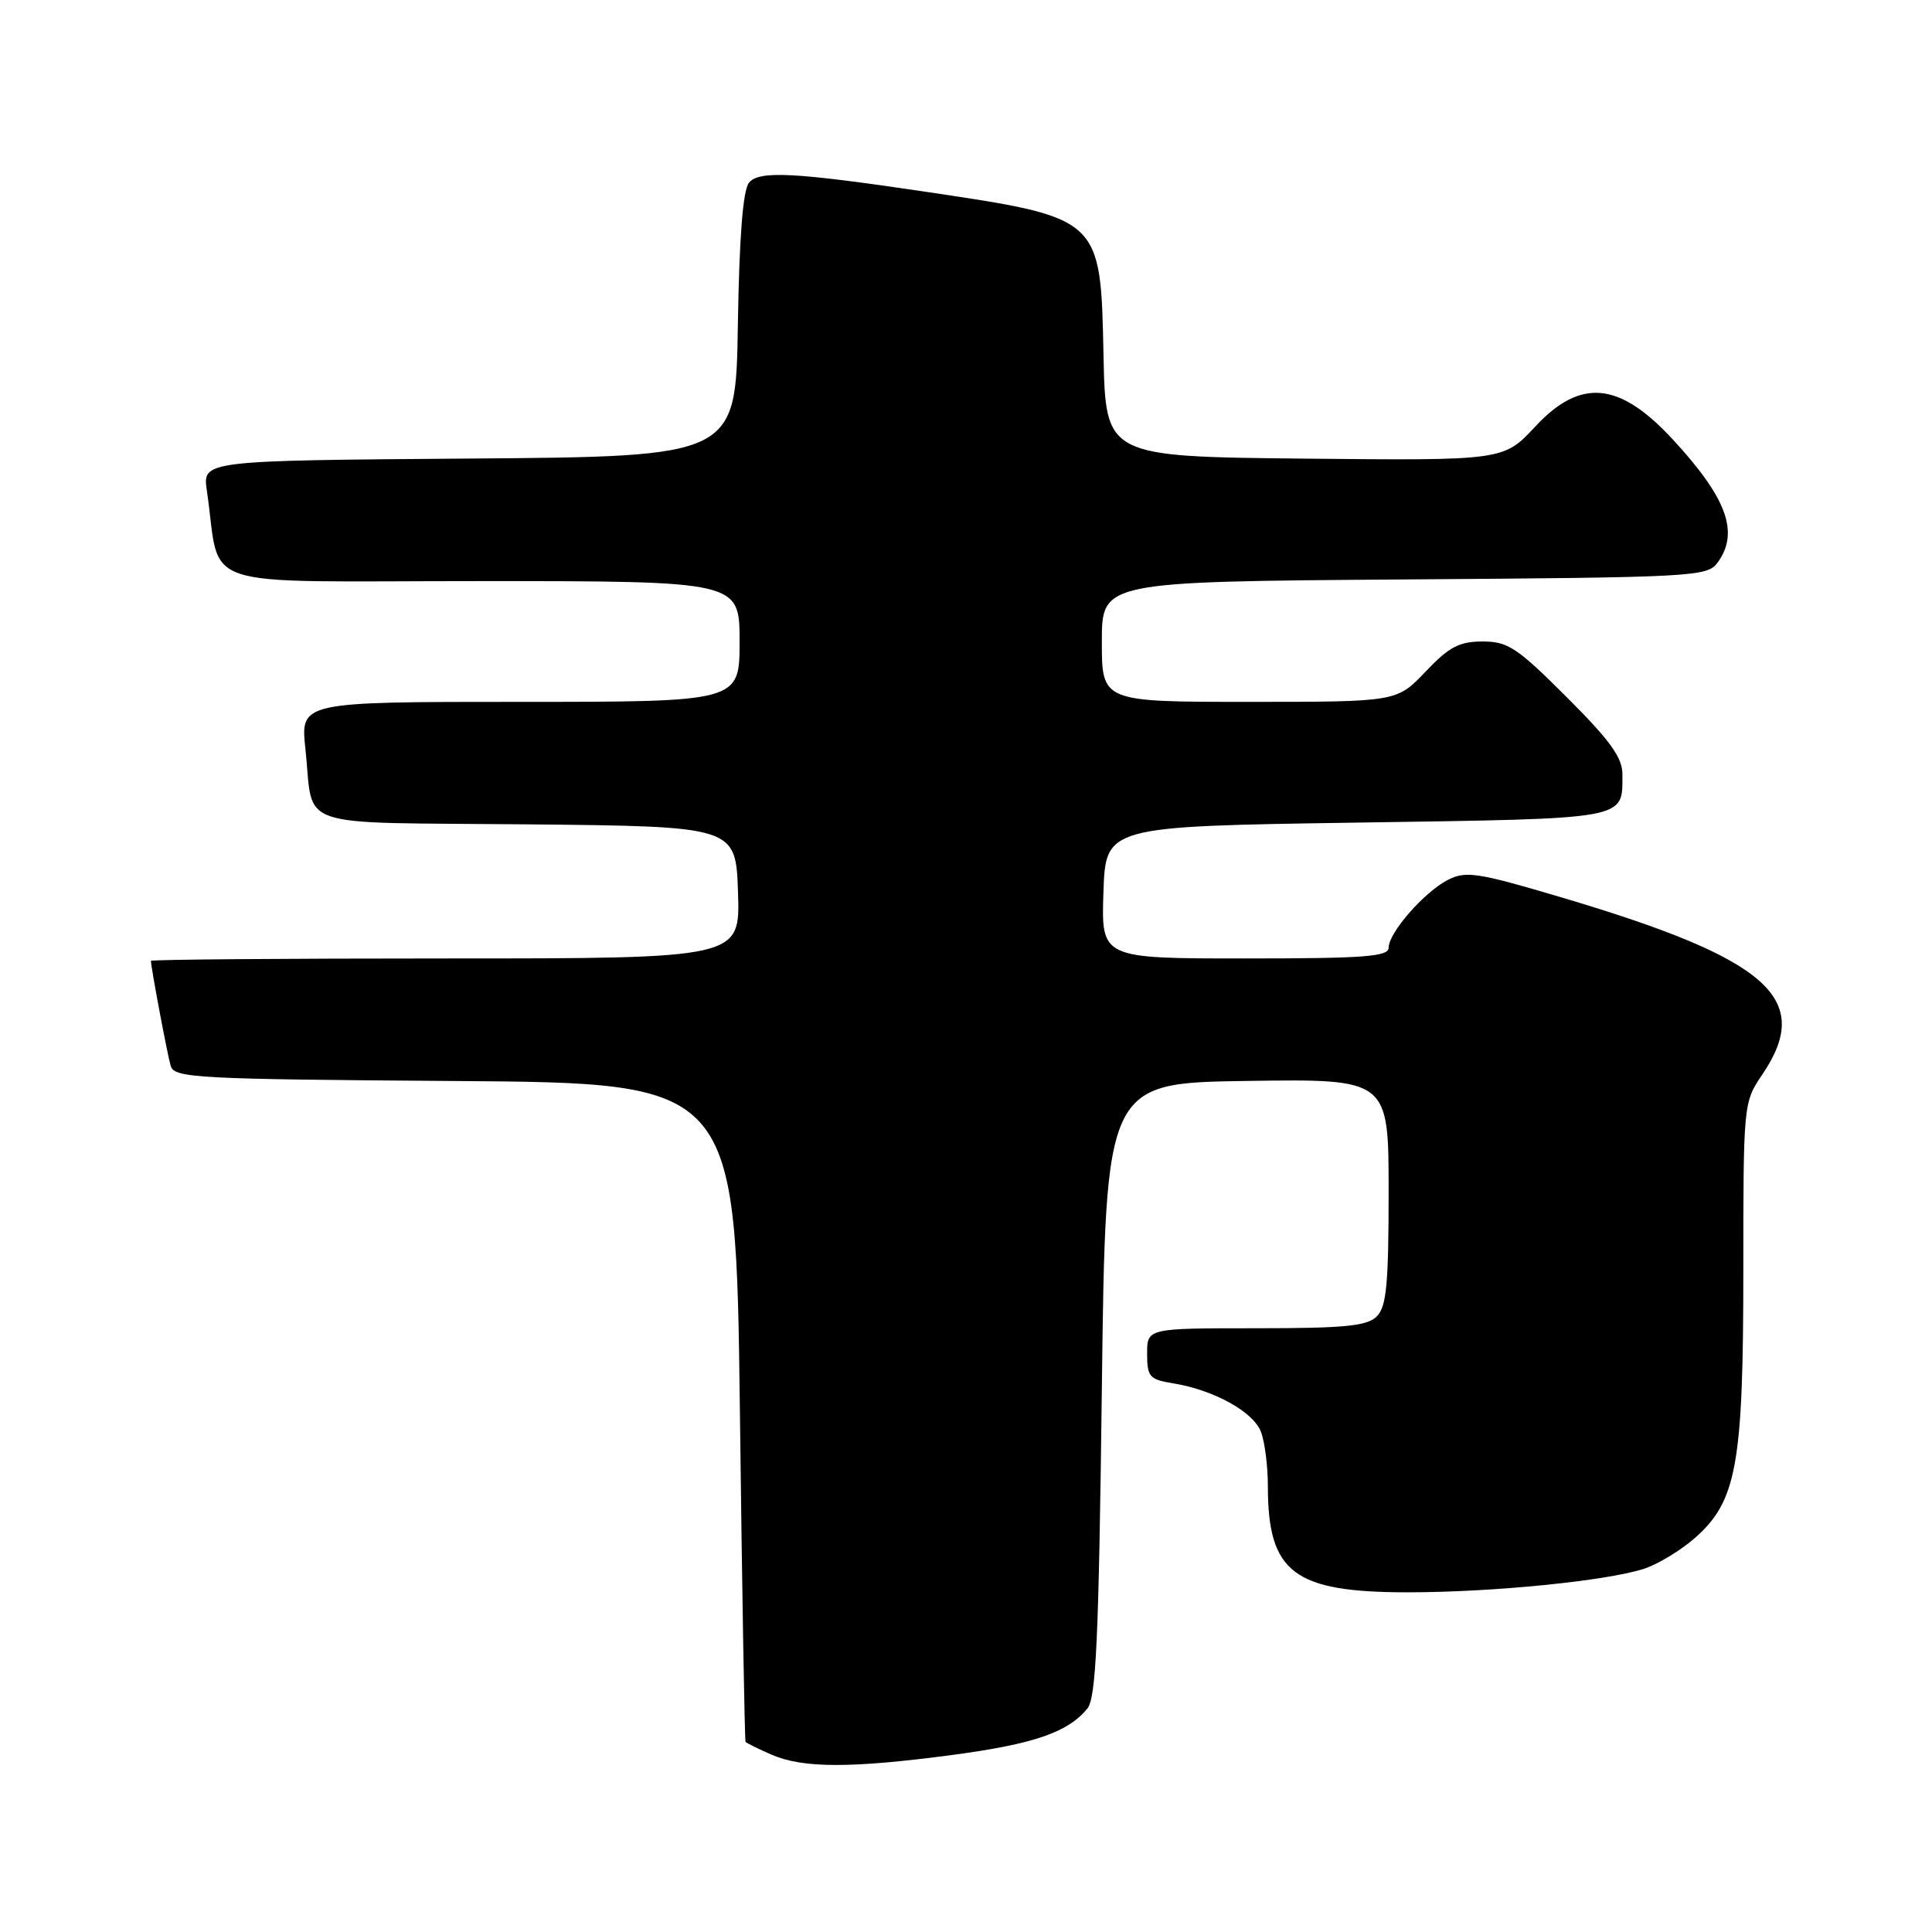 <?xml version="1.0" encoding="UTF-8" standalone="no"?>
<!DOCTYPE svg PUBLIC "-//W3C//DTD SVG 1.1//EN" "http://www.w3.org/Graphics/SVG/1.1/DTD/svg11.dtd" >
<svg xmlns="http://www.w3.org/2000/svg" xmlns:xlink="http://www.w3.org/1999/xlink" version="1.1" viewBox="0 0 256 256">
 <g >
 <path fill="currentColor"
d=" M 126.19 232.54 C 136.97 231.10 141.45 229.57 144.07 226.41 C 145.24 225.01 145.59 217.25 146.00 184.10 C 146.50 143.50 146.50 143.50 165.25 143.23 C 184.00 142.96 184.00 142.96 184.00 157.91 C 184.00 170.16 183.72 173.14 182.43 174.43 C 181.15 175.71 178.21 176.00 166.43 176.00 C 152.00 176.00 152.00 176.00 152.00 179.37 C 152.00 182.44 152.31 182.79 155.45 183.30 C 160.82 184.17 166.08 187.07 167.08 189.72 C 167.59 191.04 168.00 194.28 168.00 196.92 C 168.00 208.42 171.42 211.00 186.65 210.99 C 197.85 210.98 212.89 209.48 217.84 207.87 C 219.67 207.28 222.70 205.44 224.57 203.80 C 230.12 198.93 231.00 194.10 231.00 168.36 C 231.00 146.25 231.02 146.06 233.50 142.40 C 240.34 132.33 234.41 127.08 207.00 118.94 C 195.80 115.61 194.23 115.37 191.87 116.58 C 188.71 118.20 184.00 123.59 184.00 125.58 C 184.00 126.76 180.76 127.00 164.96 127.00 C 145.92 127.00 145.92 127.00 146.21 118.25 C 146.50 109.50 146.50 109.50 179.79 109.00 C 216.08 108.45 214.95 108.66 214.98 102.64 C 215.00 100.40 213.38 98.15 207.61 92.39 C 201.04 85.82 199.81 85.00 196.46 85.00 C 193.36 85.00 192.01 85.71 188.89 89.00 C 185.08 93.00 185.08 93.00 165.54 93.00 C 146.00 93.00 146.00 93.00 146.00 85.03 C 146.00 77.07 146.00 77.07 186.08 76.78 C 224.43 76.51 226.22 76.42 227.58 74.56 C 230.51 70.55 228.84 65.99 221.59 58.16 C 214.54 50.56 209.42 50.09 203.43 56.52 C 199.23 61.03 199.23 61.03 172.86 60.77 C 146.50 60.50 146.50 60.50 146.22 47.03 C 145.84 28.78 145.95 28.88 122.66 25.41 C 105.28 22.83 100.59 22.58 99.25 24.20 C 98.44 25.17 97.96 31.39 97.77 43.07 C 97.50 60.50 97.50 60.50 62.16 60.76 C 26.83 61.03 26.83 61.03 27.41 65.01 C 29.38 78.41 25.11 77.00 63.59 77.00 C 98.00 77.00 98.00 77.00 98.00 85.00 C 98.00 93.00 98.00 93.00 68.90 93.00 C 39.80 93.00 39.80 93.00 40.47 99.25 C 41.63 110.03 38.40 108.93 69.81 109.23 C 97.50 109.50 97.50 109.50 97.79 118.25 C 98.08 127.00 98.08 127.00 59.04 127.00 C 37.57 127.00 20.00 127.14 20.00 127.32 C 20.00 128.16 22.17 139.72 22.62 141.24 C 23.09 142.84 25.99 143.00 60.31 143.24 C 97.50 143.50 97.50 143.50 98.04 187.00 C 98.33 210.93 98.67 230.63 98.79 230.80 C 98.90 230.96 100.46 231.73 102.25 232.51 C 106.40 234.31 112.80 234.32 126.19 232.54 Z "/>
</g>
</svg>